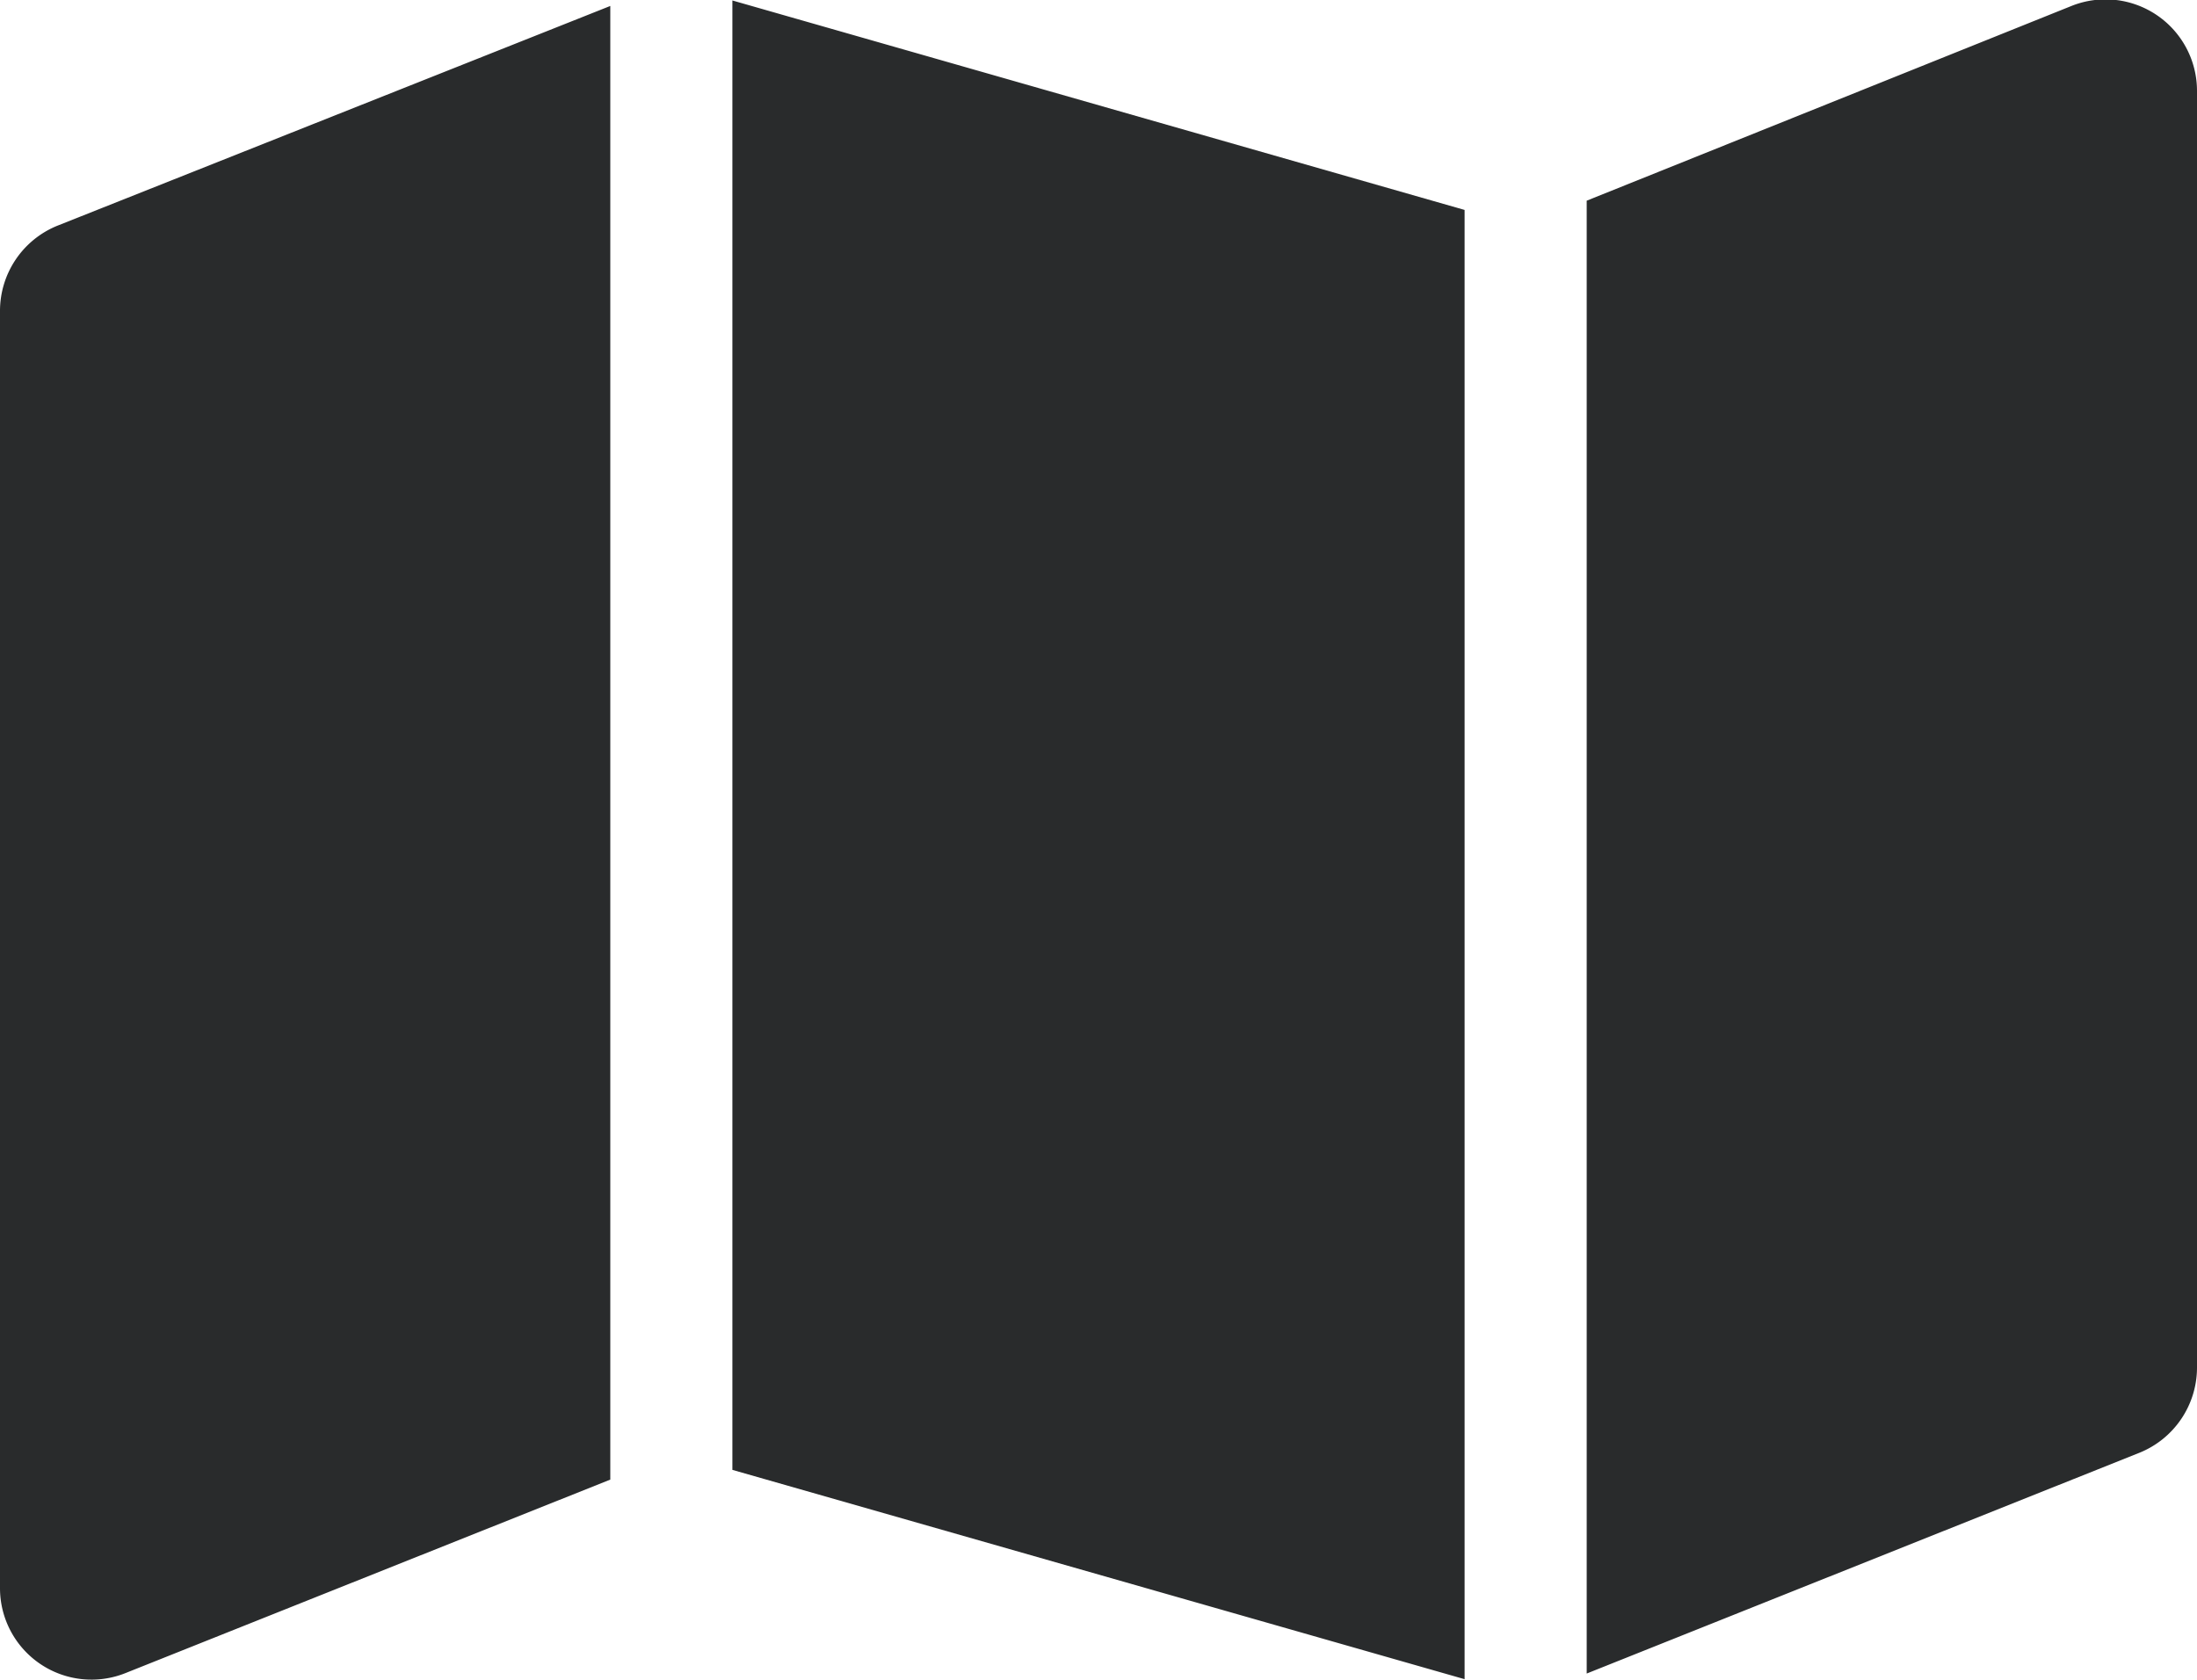 <svg xmlns="http://www.w3.org/2000/svg" width="14" height="10.706" viewBox="0 0 14 10.706">
  <path id="map-solid" d="M9.333,46.464,4.667,45.13V35.765L9.333,37.1Zm.778-.029V37.041L13.2,35.8a.583.583,0,0,1,.8.542v8.137a.586.586,0,0,1-.367.542l-3.522,1.407ZM.367,37.2,3.889,35.8v9.392L.8,46.425a.583.583,0,0,1-.8-.542V37.746A.586.586,0,0,1,.367,37.2Z" transform="translate(0 -35.762)" fill="#292b2c"/>
</svg>
